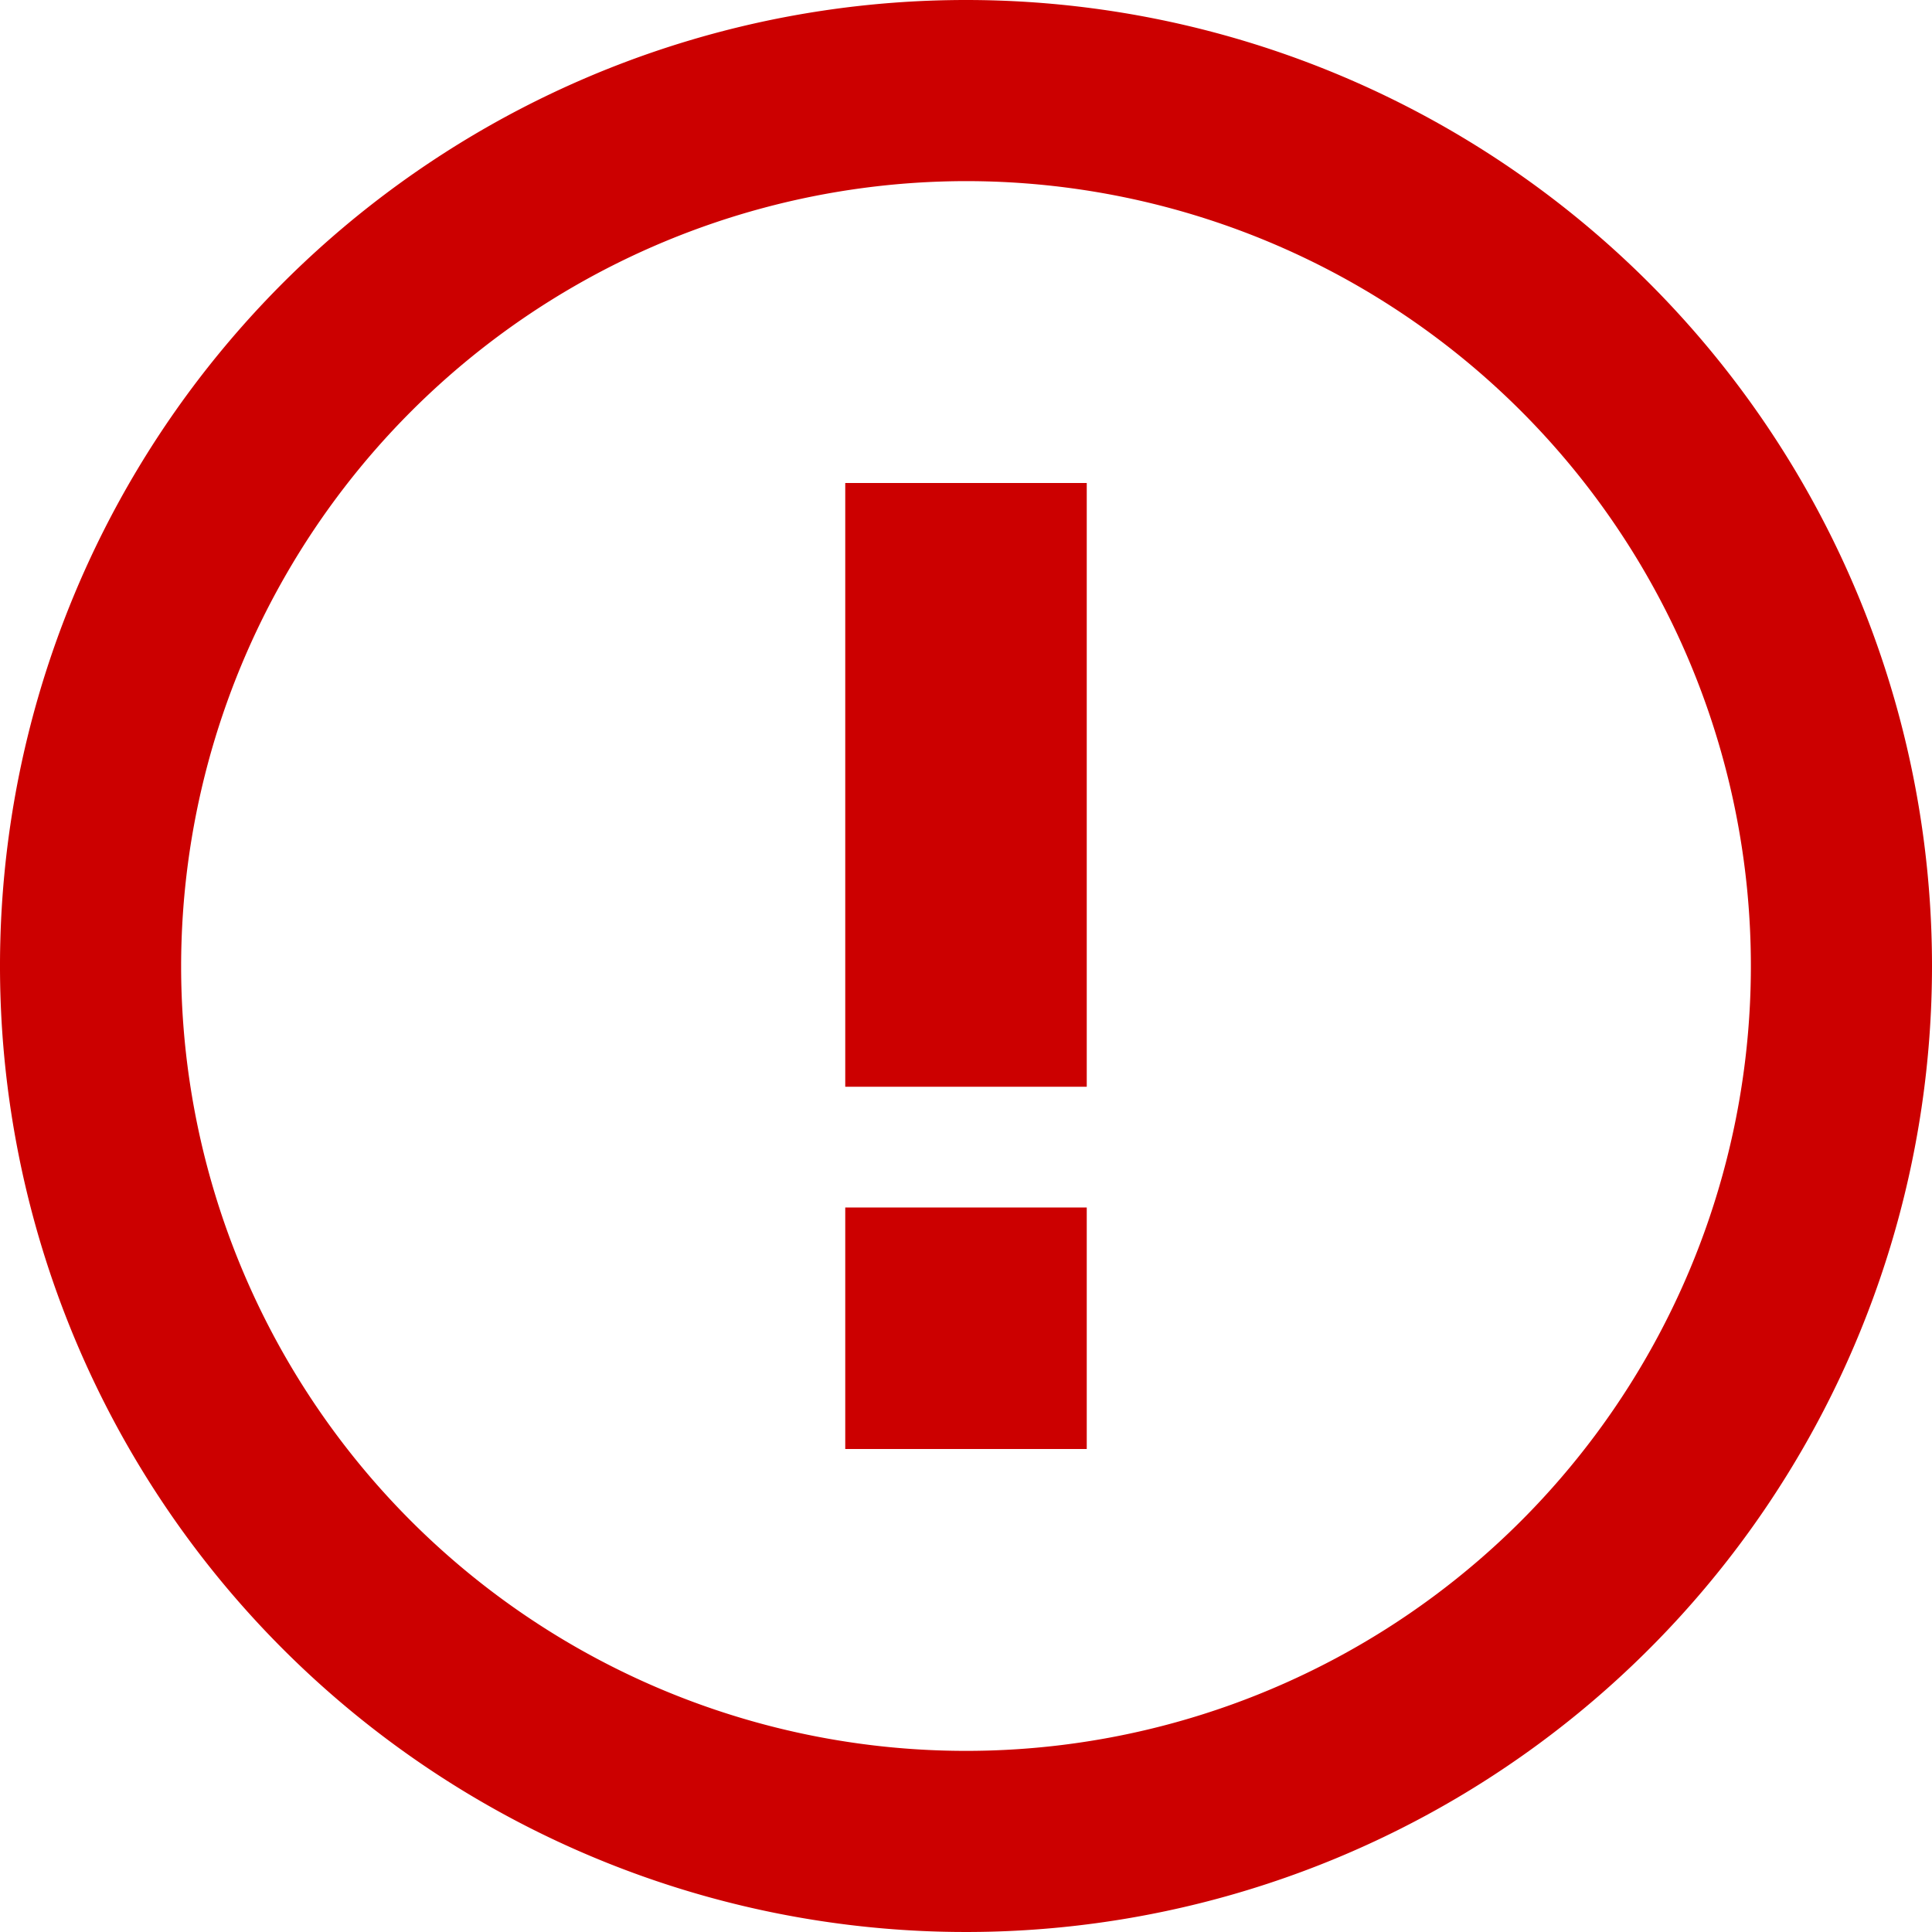 <svg xmlns="http://www.w3.org/2000/svg" viewBox="0 0 16 16"><path d="M8,1.5A6.5,6.5,0,1,1,1.5,8,6.507,6.507,0,0,1,8,1.5M8,0a8,8,0,1,0,8,8A8,8,0,0,0,8,0Z" fill="#c00"/><path d="M9,12H7V10H9ZM9,9H7V4H9Z" fill="#c00" fill-rule="evenodd"/></svg>